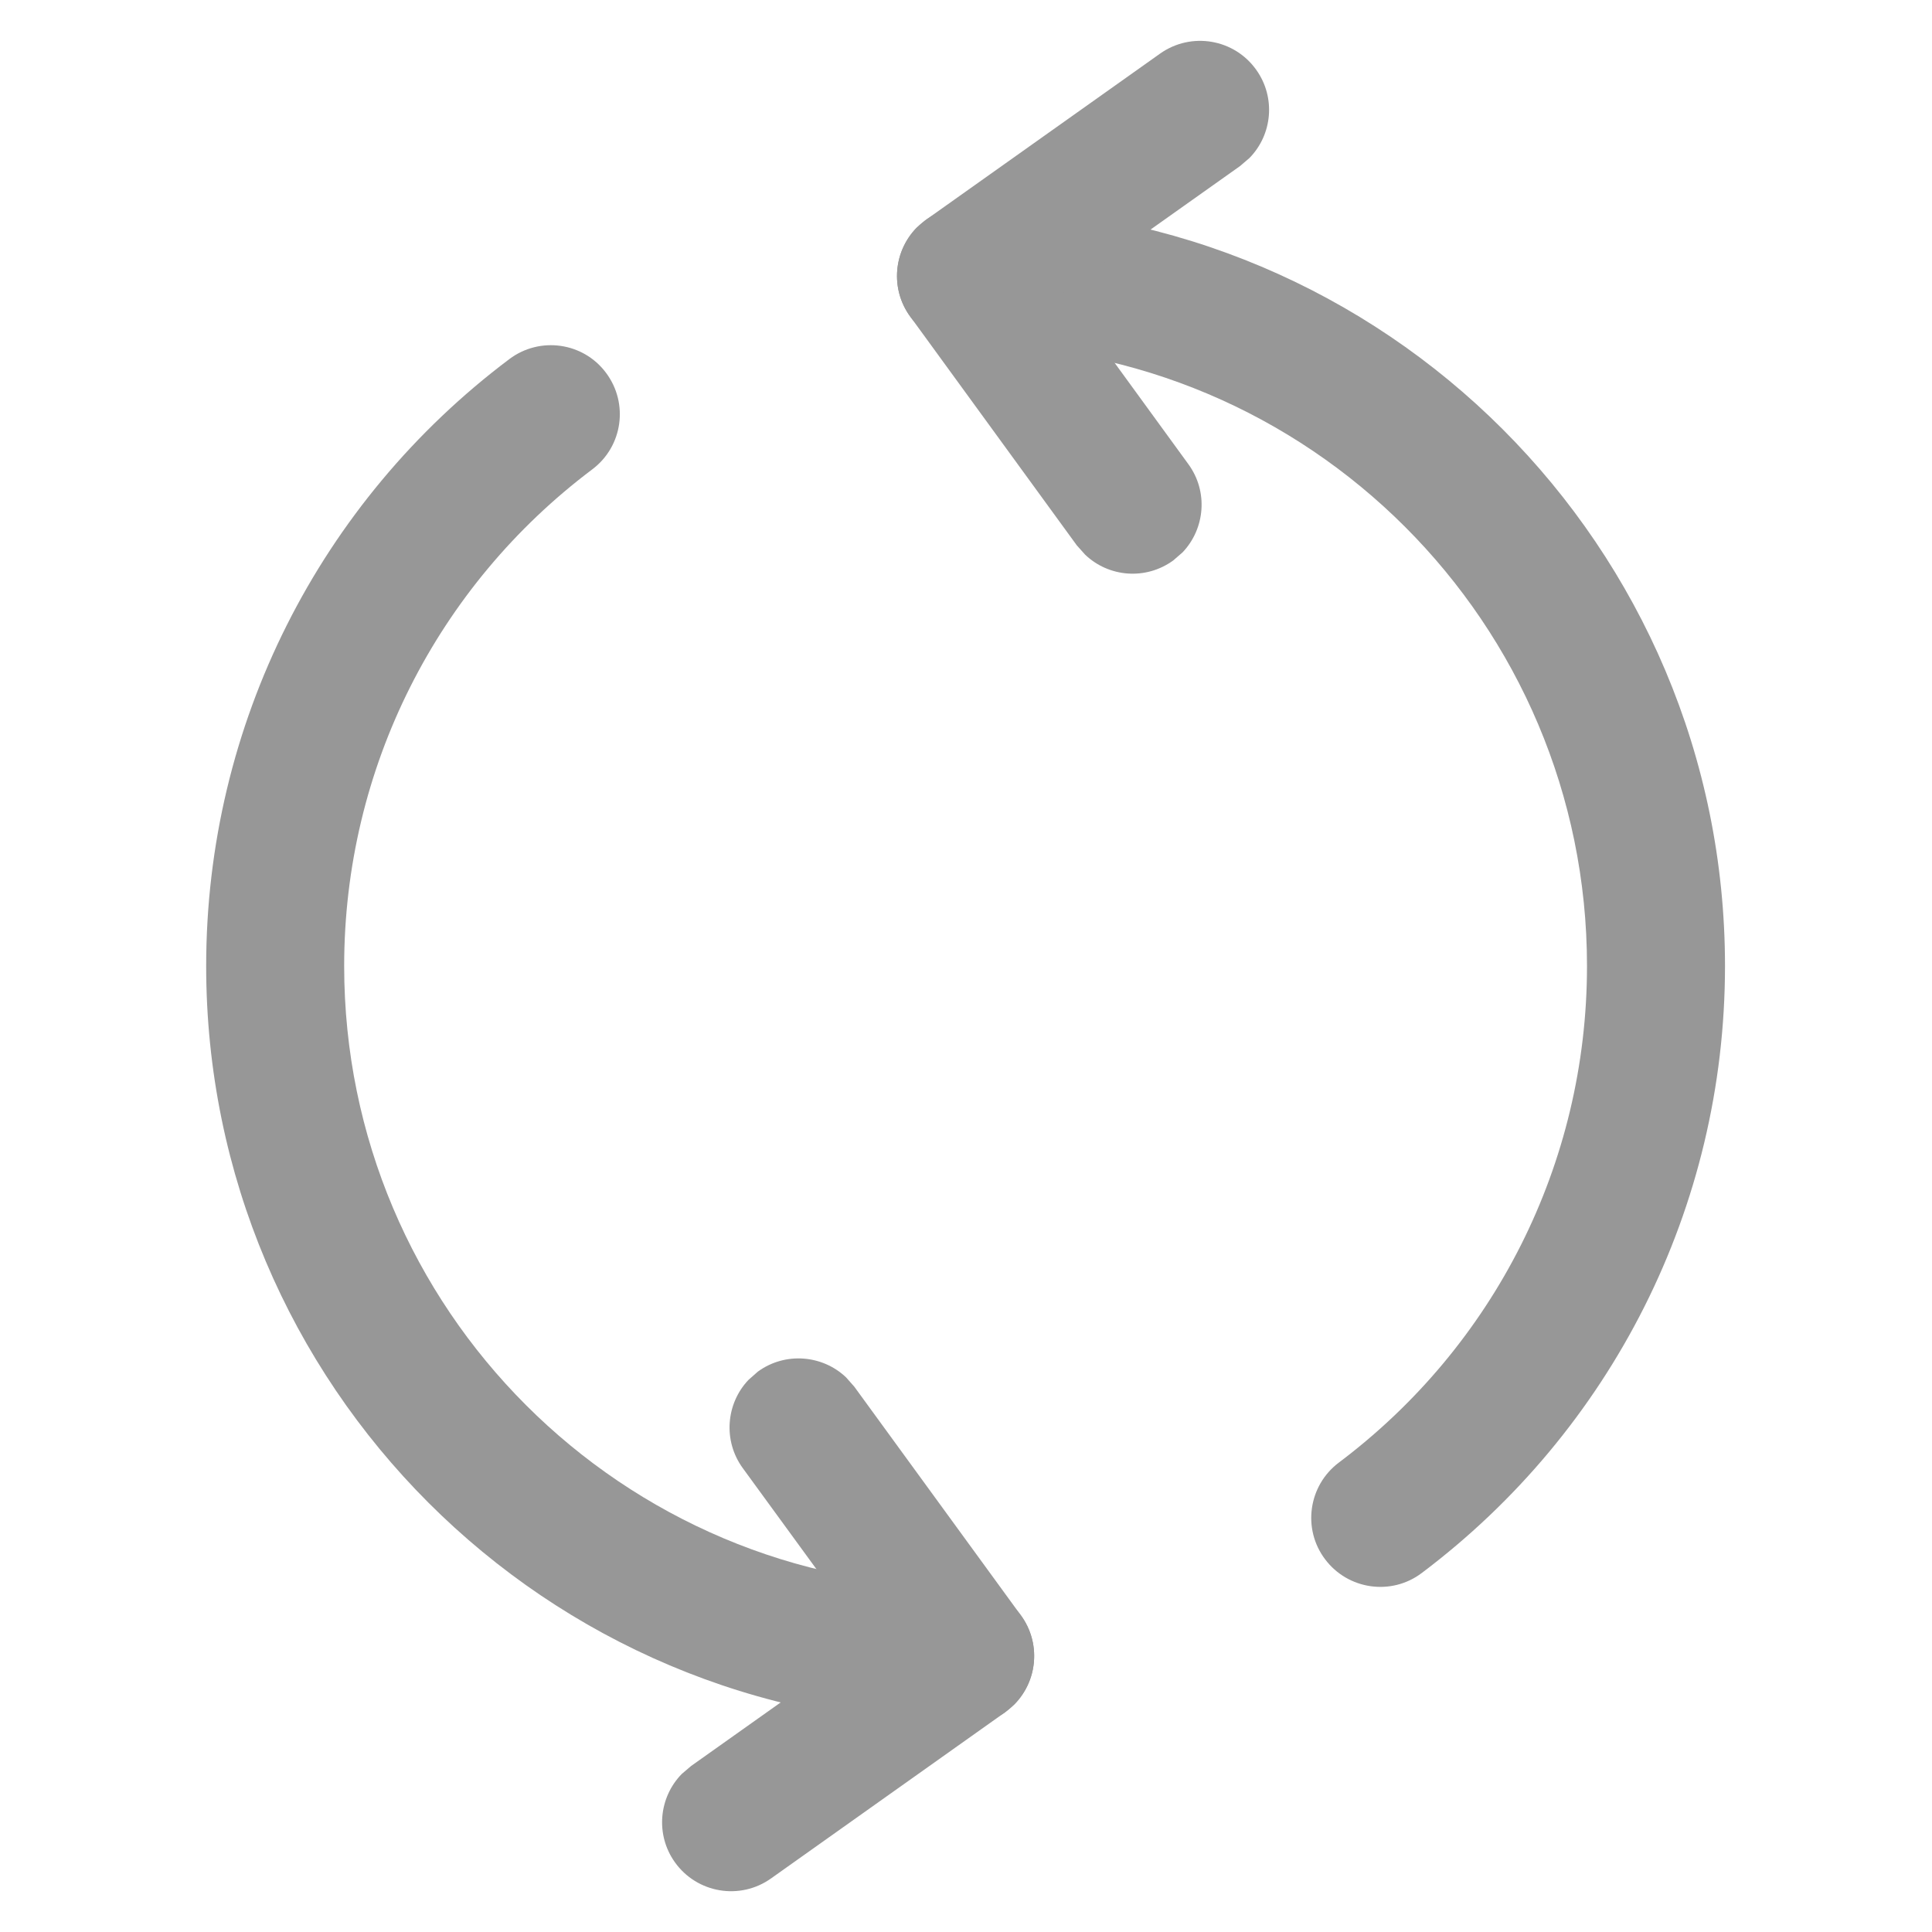 <?xml version="1.0" encoding="UTF-8"?>
<svg width="14px" height="14px" viewBox="0 0 14 14" version="1.1" xmlns="http://www.w3.org/2000/svg" xmlns:xlink="http://www.w3.org/1999/xlink">
    <title>5B9B2574-36BB-4808-8995-E3AF411AA630</title>
    <g id="首頁" stroke="none" stroke-width="1" fill="none" fill-rule="evenodd">
        <g id="UI" transform="translate(-355, -427)" fill="#979797" fill-rule="nonzero">
            <g id="icon/reload-gray" transform="translate(355, 427)">
                <path d="M7,1.5 C10.038,1.5 12.5,3.962 12.5,7 C12.5,8.751 11.675,10.366 10.302,11.399 C10.082,11.565 9.768,11.52 9.602,11.299 C9.436,11.079 9.481,10.765 9.701,10.599 C10.826,9.754 11.5,8.433 11.5,7 C11.5,4.515 9.485,2.5 7,2.5 C6.724,2.5 6.5,2.276 6.5,2 C6.5,1.724 6.724,1.5 7,1.5 Z" id="Oval"></path>
                <path d="M8.407,0.388 C8.632,0.229 8.944,0.281 9.104,0.507 C9.246,0.707 9.22,0.976 9.054,1.145 L8.985,1.204 L7.702,2.114 L8.611,3.363 C8.756,3.561 8.733,3.83 8.57,4.002 L8.502,4.061 C8.303,4.206 8.034,4.183 7.863,4.019 L7.803,3.952 L6.596,2.294 C6.45,2.094 6.475,1.823 6.641,1.651 L6.711,1.592 L8.407,0.388 Z" id="Path-5"></path>
                <path d="M1.994,2.502 C5.032,2.502 7.494,4.964 7.494,8.002 C7.494,9.753 6.67,11.368 5.297,12.4 C5.076,12.566 4.762,12.522 4.597,12.301 C4.431,12.08 4.475,11.767 4.696,11.601 C5.82,10.756 6.494,9.435 6.494,8.002 C6.494,5.516 4.48,3.502 1.994,3.502 C1.718,3.502 1.494,3.278 1.494,3.002 C1.494,2.726 1.718,2.502 1.994,2.502 Z" id="Oval" transform="translate(4.494, 7.501) rotate(-180) translate(-4.494, -7.501) "></path>
                <path d="M6.705,9.936 C6.93,9.776 7.242,9.829 7.402,10.054 C7.544,10.254 7.518,10.523 7.352,10.693 L7.284,10.751 L6,11.662 L6.91,12.91 C7.054,13.108 7.031,13.378 6.868,13.549 L6.8,13.609 C6.602,13.753 6.332,13.73 6.161,13.567 L6.101,13.499 L4.894,11.842 C4.748,11.642 4.773,11.37 4.94,11.199 L5.009,11.14 L6.705,9.936 Z" id="Path-5" transform="translate(6.146, 11.774) rotate(-180) translate(-6.146, -11.774) "></path>
            </g>
        </g>
    </g>
</svg>